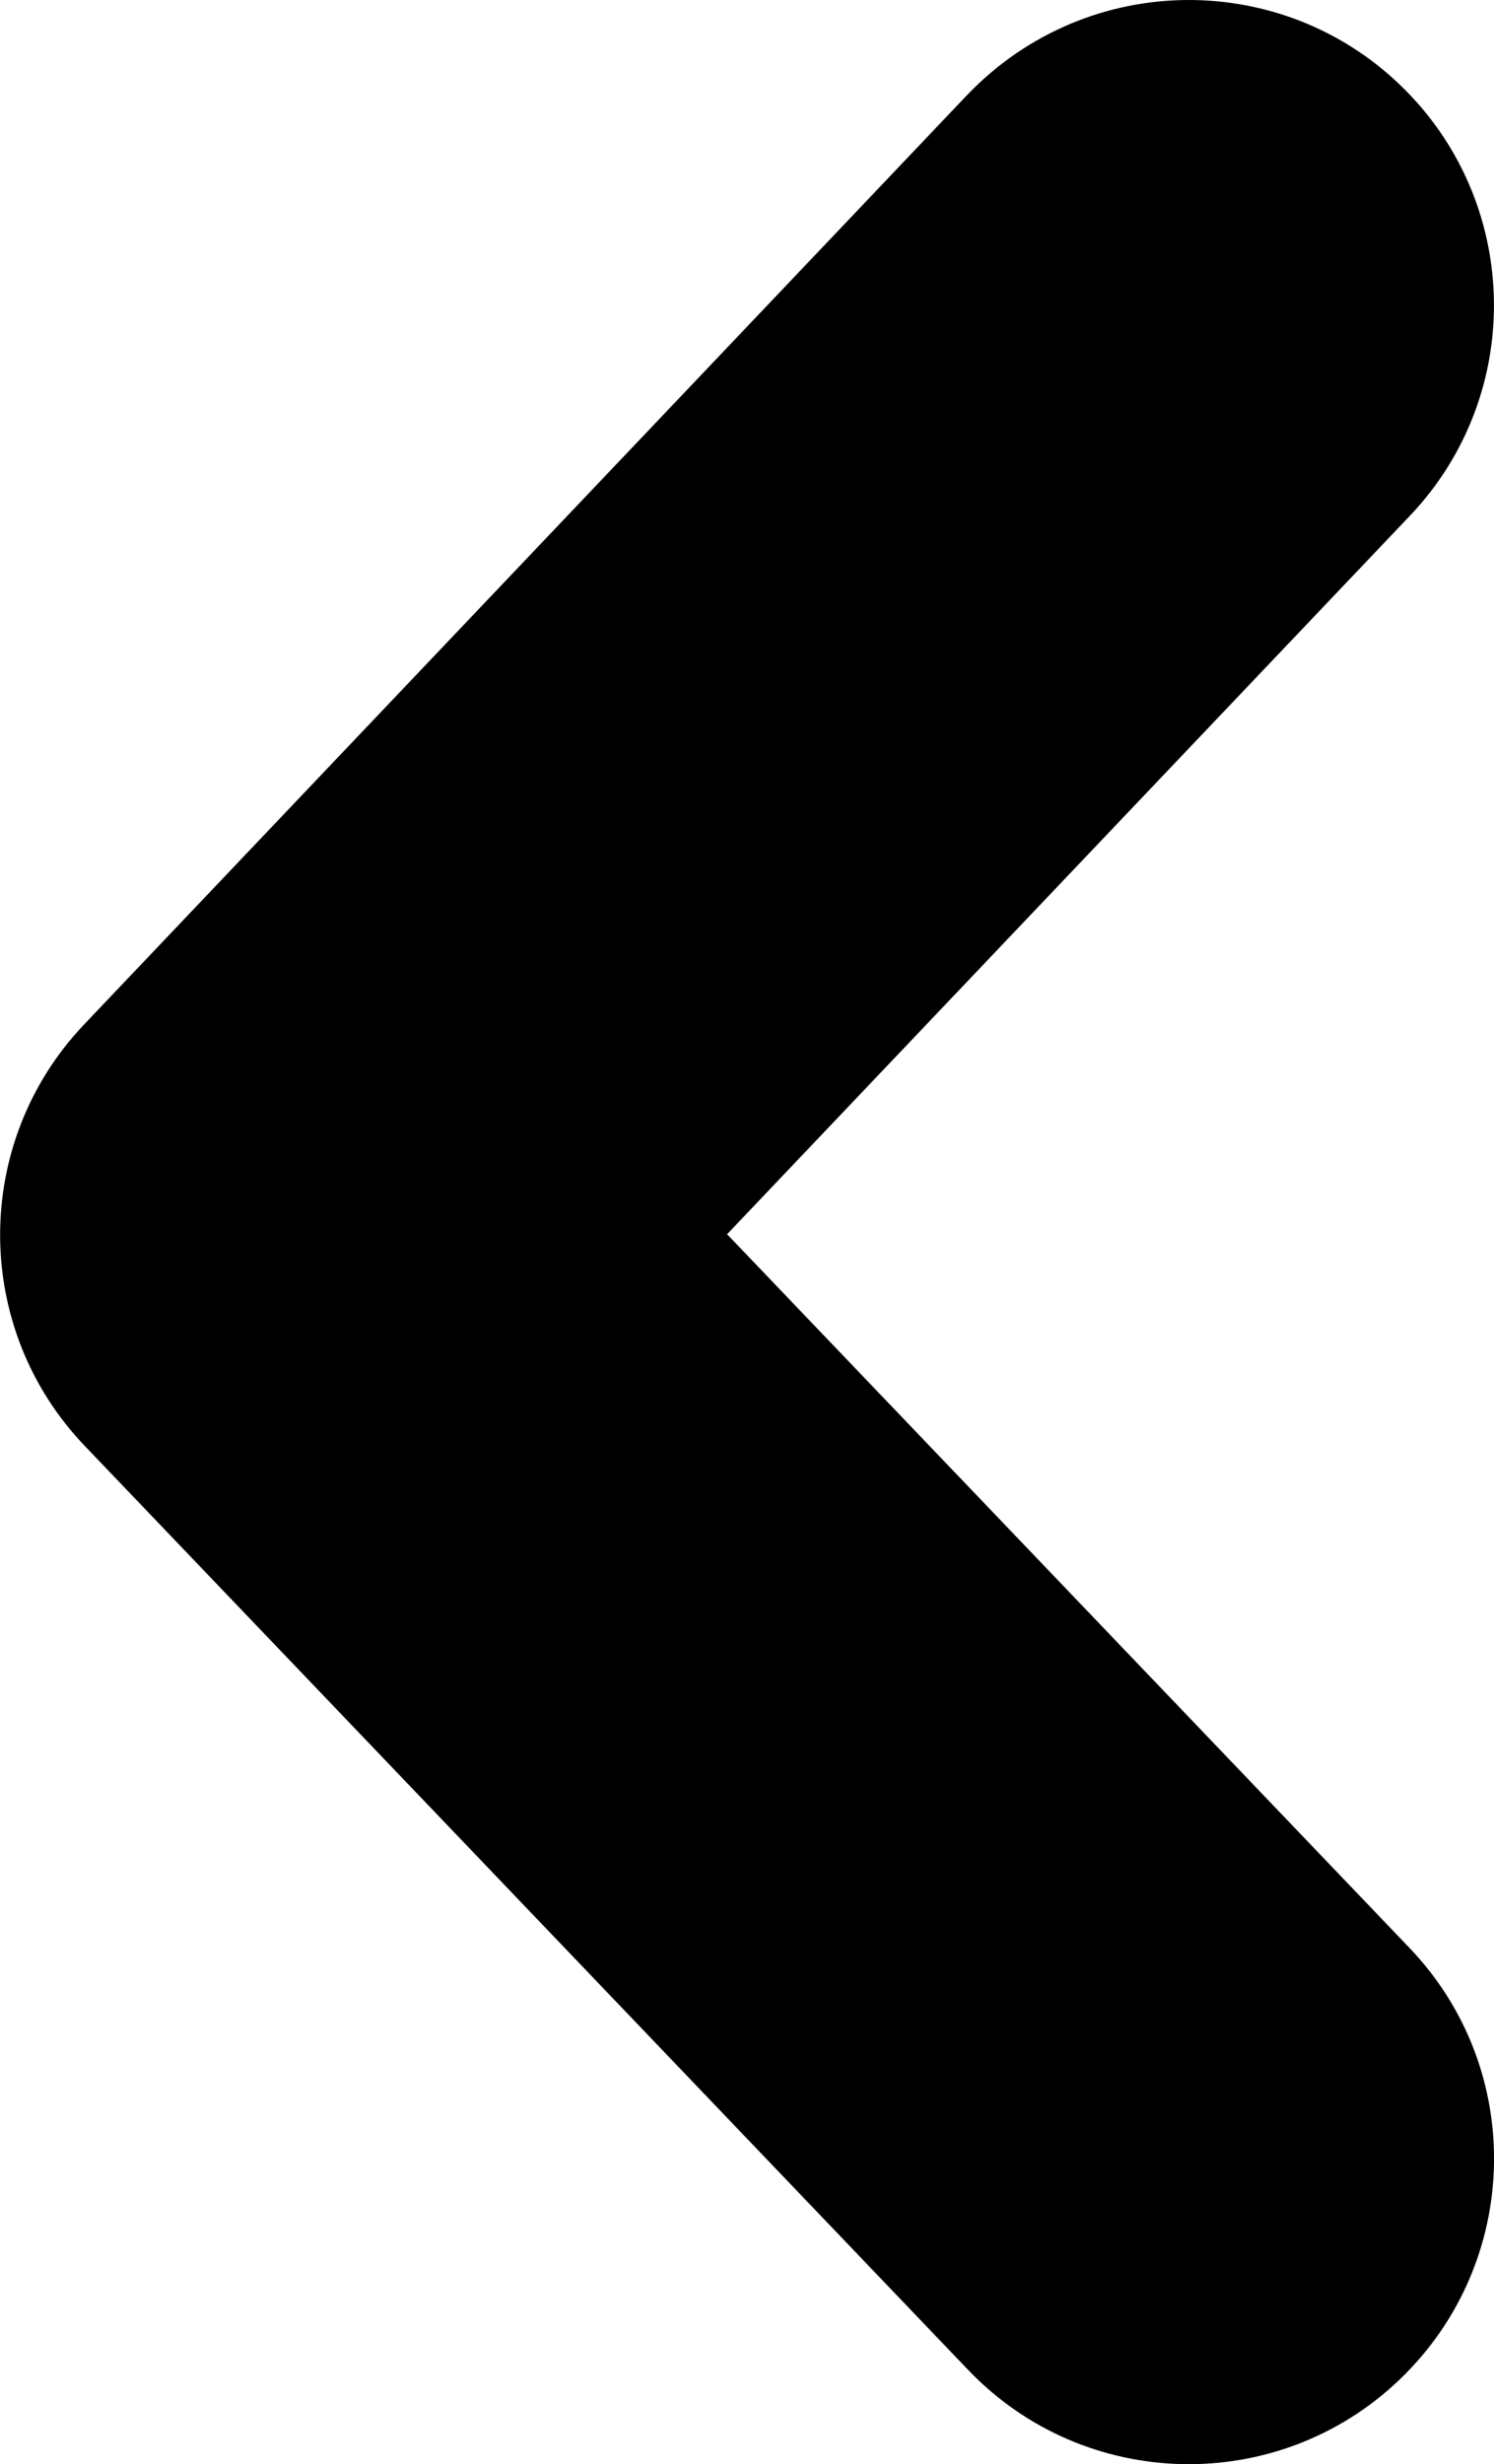 <?xml version="1.0" encoding="utf-8"?>
<!-- Generator: Adobe Illustrator 16.0.0, SVG Export Plug-In . SVG Version: 6.00 Build 0)  -->
<!DOCTYPE svg PUBLIC "-//W3C//DTD SVG 1.1//EN" "http://www.w3.org/Graphics/SVG/1.1/DTD/svg11.dtd">
<svg version="1.1" id="Слой_1" xmlns="http://www.w3.org/2000/svg" xmlns:xlink="http://www.w3.org/1999/xlink" x="0px" y="0px"
	 width="8.219px" height="13.553px" viewBox="0 0 8.219 13.553" enable-background="new 0 0 8.219 13.553" xml:space="preserve">
<g>
	<g>
		<path d="M6.54,0c0.416,0,0.832,0.153,1.157,0.462c0.672,0.64,0.698,1.702,0.06,2.374L4,6.788l3.753,3.924
			c0.642,0.67,0.618,1.732-0.053,2.375c-0.67,0.641-1.733,0.617-2.374-0.053l-4.86-5.082c-0.619-0.647-0.621-1.668-0.003-2.318
			l4.858-5.112C5.653,0.176,6.095,0,6.54,0z"/>
	</g>
</g>
</svg>
